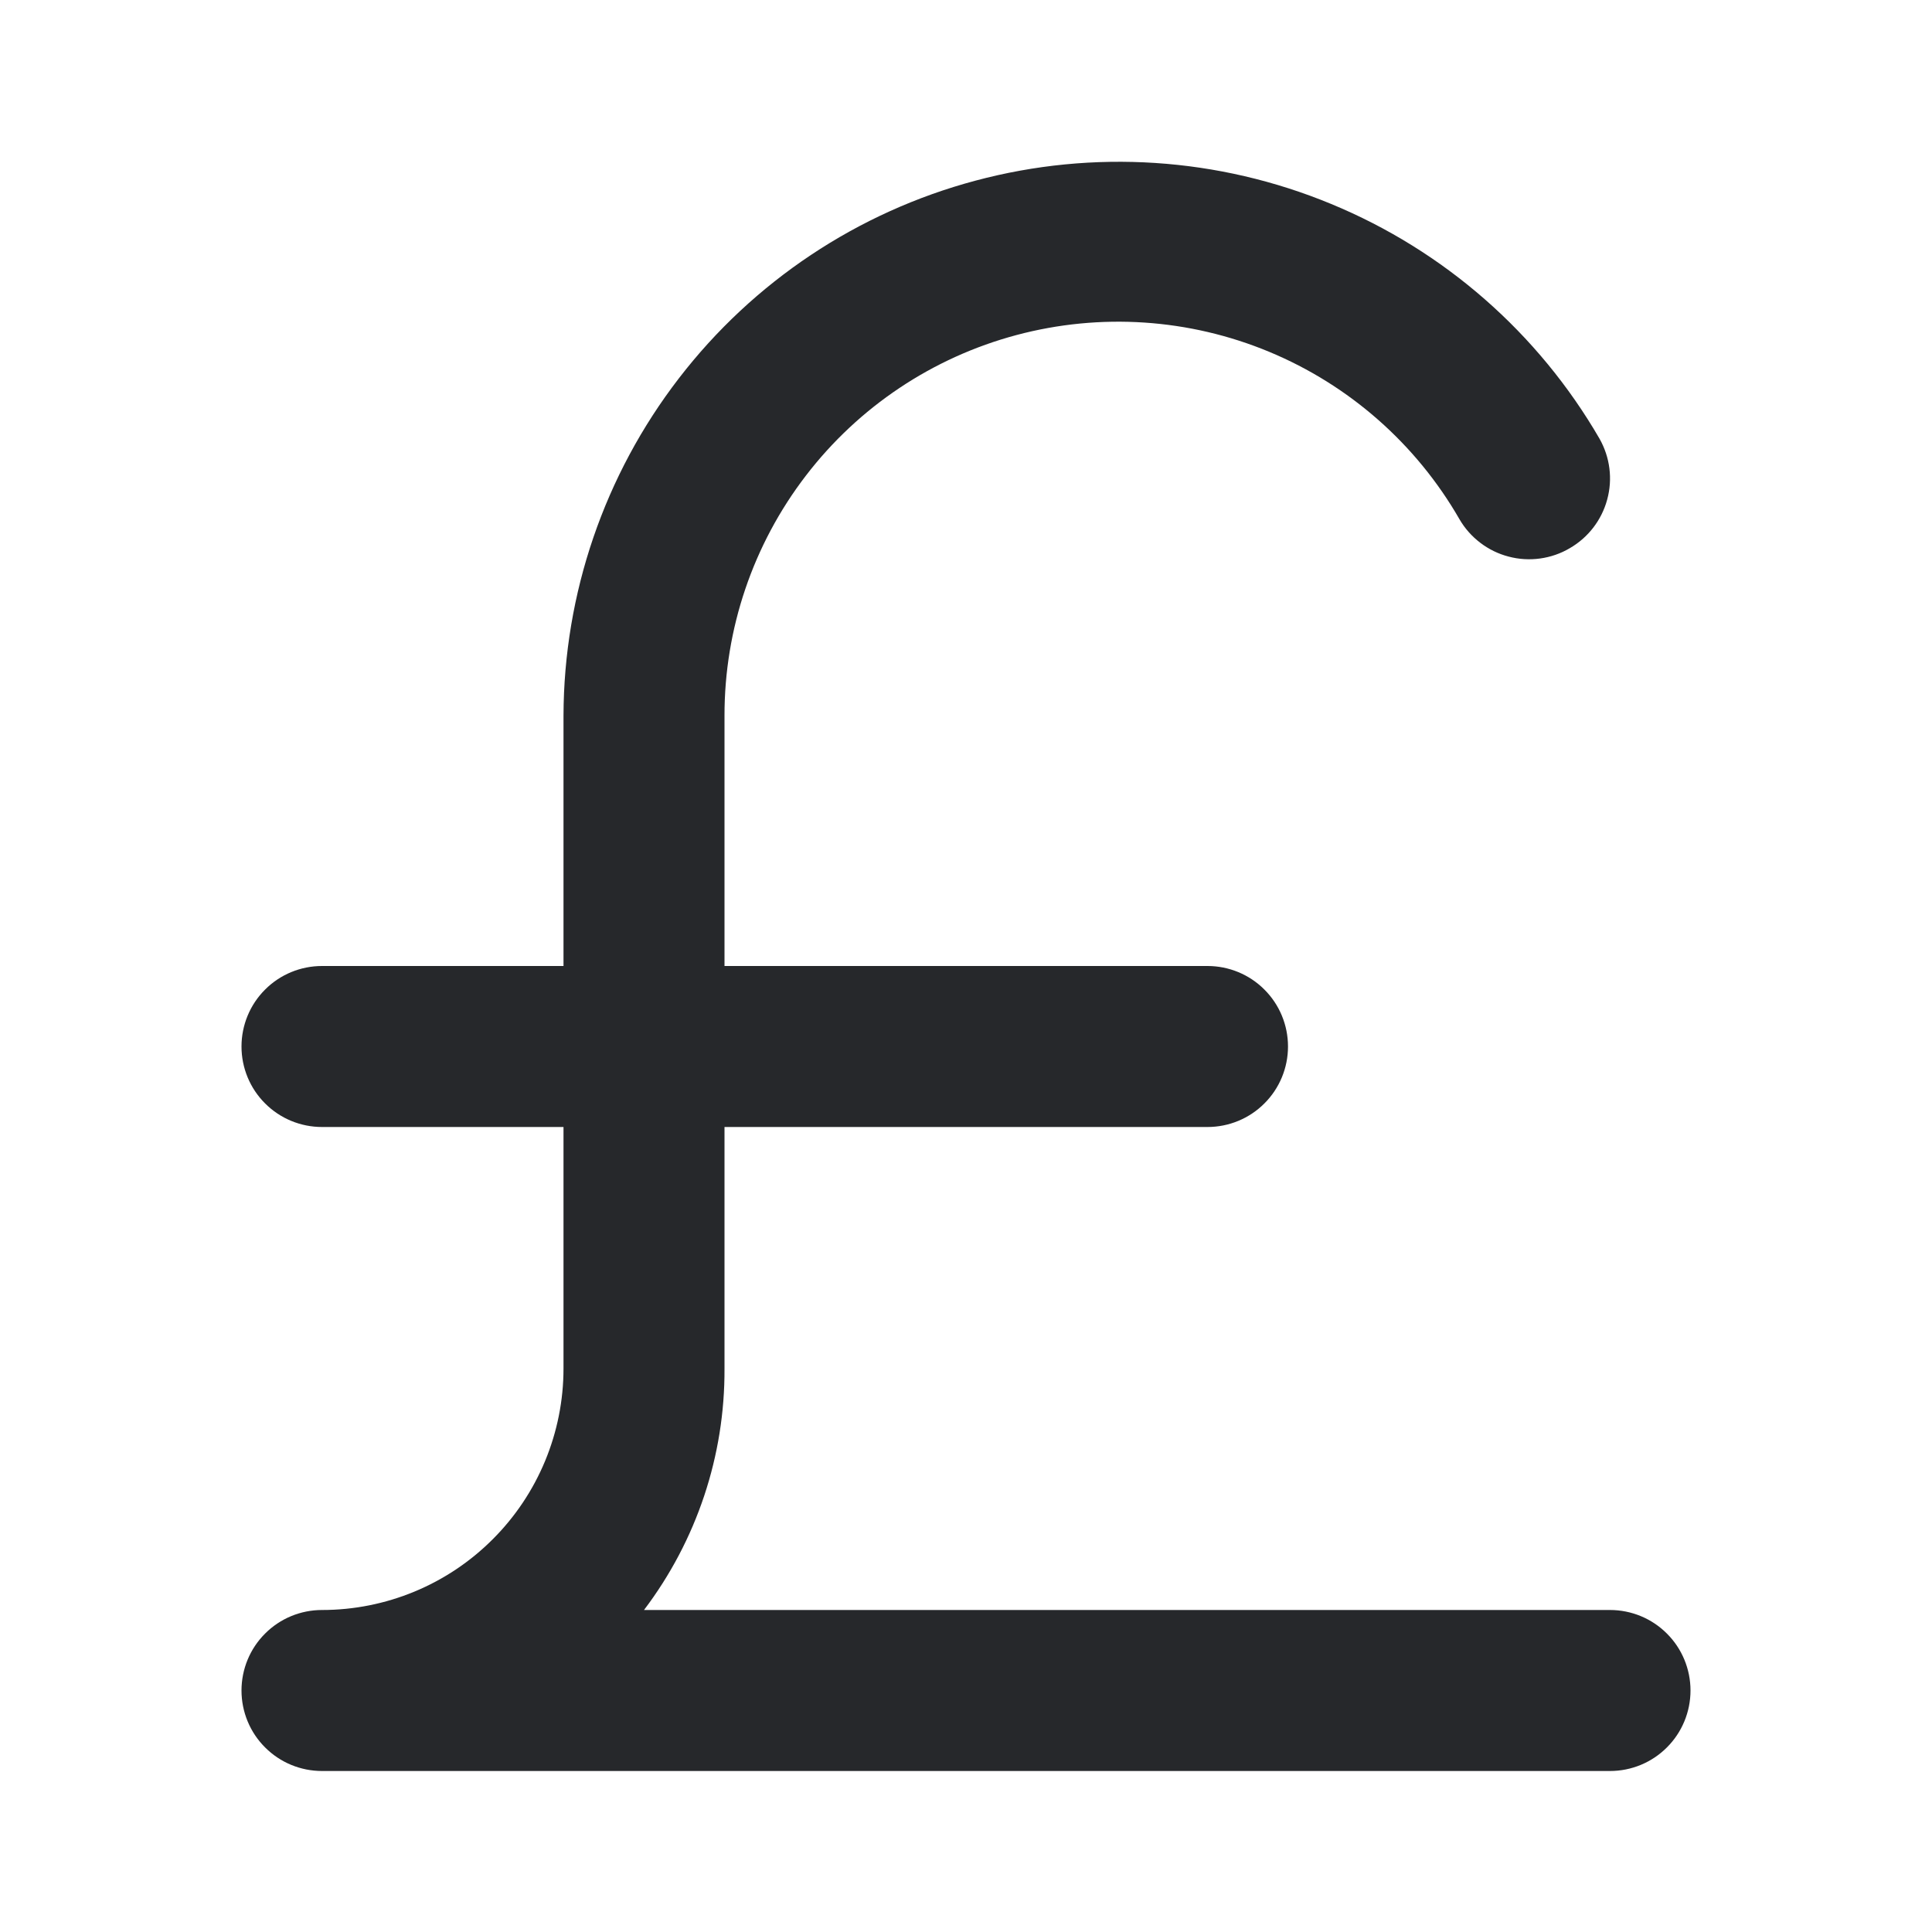 <svg width="24" height="24" viewBox="0 0 24 24" fill="none" xmlns="http://www.w3.org/2000/svg">
<path d="M20 20H8C8.654 19.137 9.006 18.083 9 17V14H15C15.265 14 15.52 13.895 15.707 13.707C15.895 13.52 16 13.265 16 13C16 12.735 15.895 12.48 15.707 12.293C15.52 12.105 15.265 12 15 12H9V8.89C8.999 7.812 9.354 6.765 10.01 5.91C10.666 5.054 11.586 4.44 12.627 4.162C13.669 3.884 14.773 3.957 15.768 4.371C16.763 4.785 17.593 5.516 18.13 6.45C18.196 6.564 18.284 6.663 18.389 6.743C18.494 6.823 18.613 6.881 18.74 6.914C18.867 6.948 19 6.956 19.131 6.938C19.261 6.92 19.387 6.877 19.5 6.81C19.729 6.678 19.896 6.461 19.965 6.206C20.035 5.951 20 5.68 19.87 5.45C19.11 4.138 17.939 3.113 16.537 2.534C15.136 1.954 13.583 1.852 12.118 2.244C10.653 2.635 9.358 3.498 8.433 4.7C7.508 5.901 7.004 7.374 7 8.89V12H4C3.735 12 3.48 12.105 3.293 12.293C3.105 12.48 3 12.735 3 13C3 13.265 3.105 13.52 3.293 13.707C3.48 13.895 3.735 14 4 14H7V17C7 17.796 6.684 18.559 6.121 19.121C5.559 19.684 4.796 20 4 20C3.735 20 3.48 20.105 3.293 20.293C3.105 20.48 3 20.735 3 21C3 21.265 3.105 21.52 3.293 21.707C3.48 21.895 3.735 22 4 22H20C20.265 22 20.52 21.895 20.707 21.707C20.895 21.52 21 21.265 21 21C21 20.735 20.895 20.48 20.707 20.293C20.52 20.105 20.265 20 20 20Z" fill="#26282B"/>
</svg>
